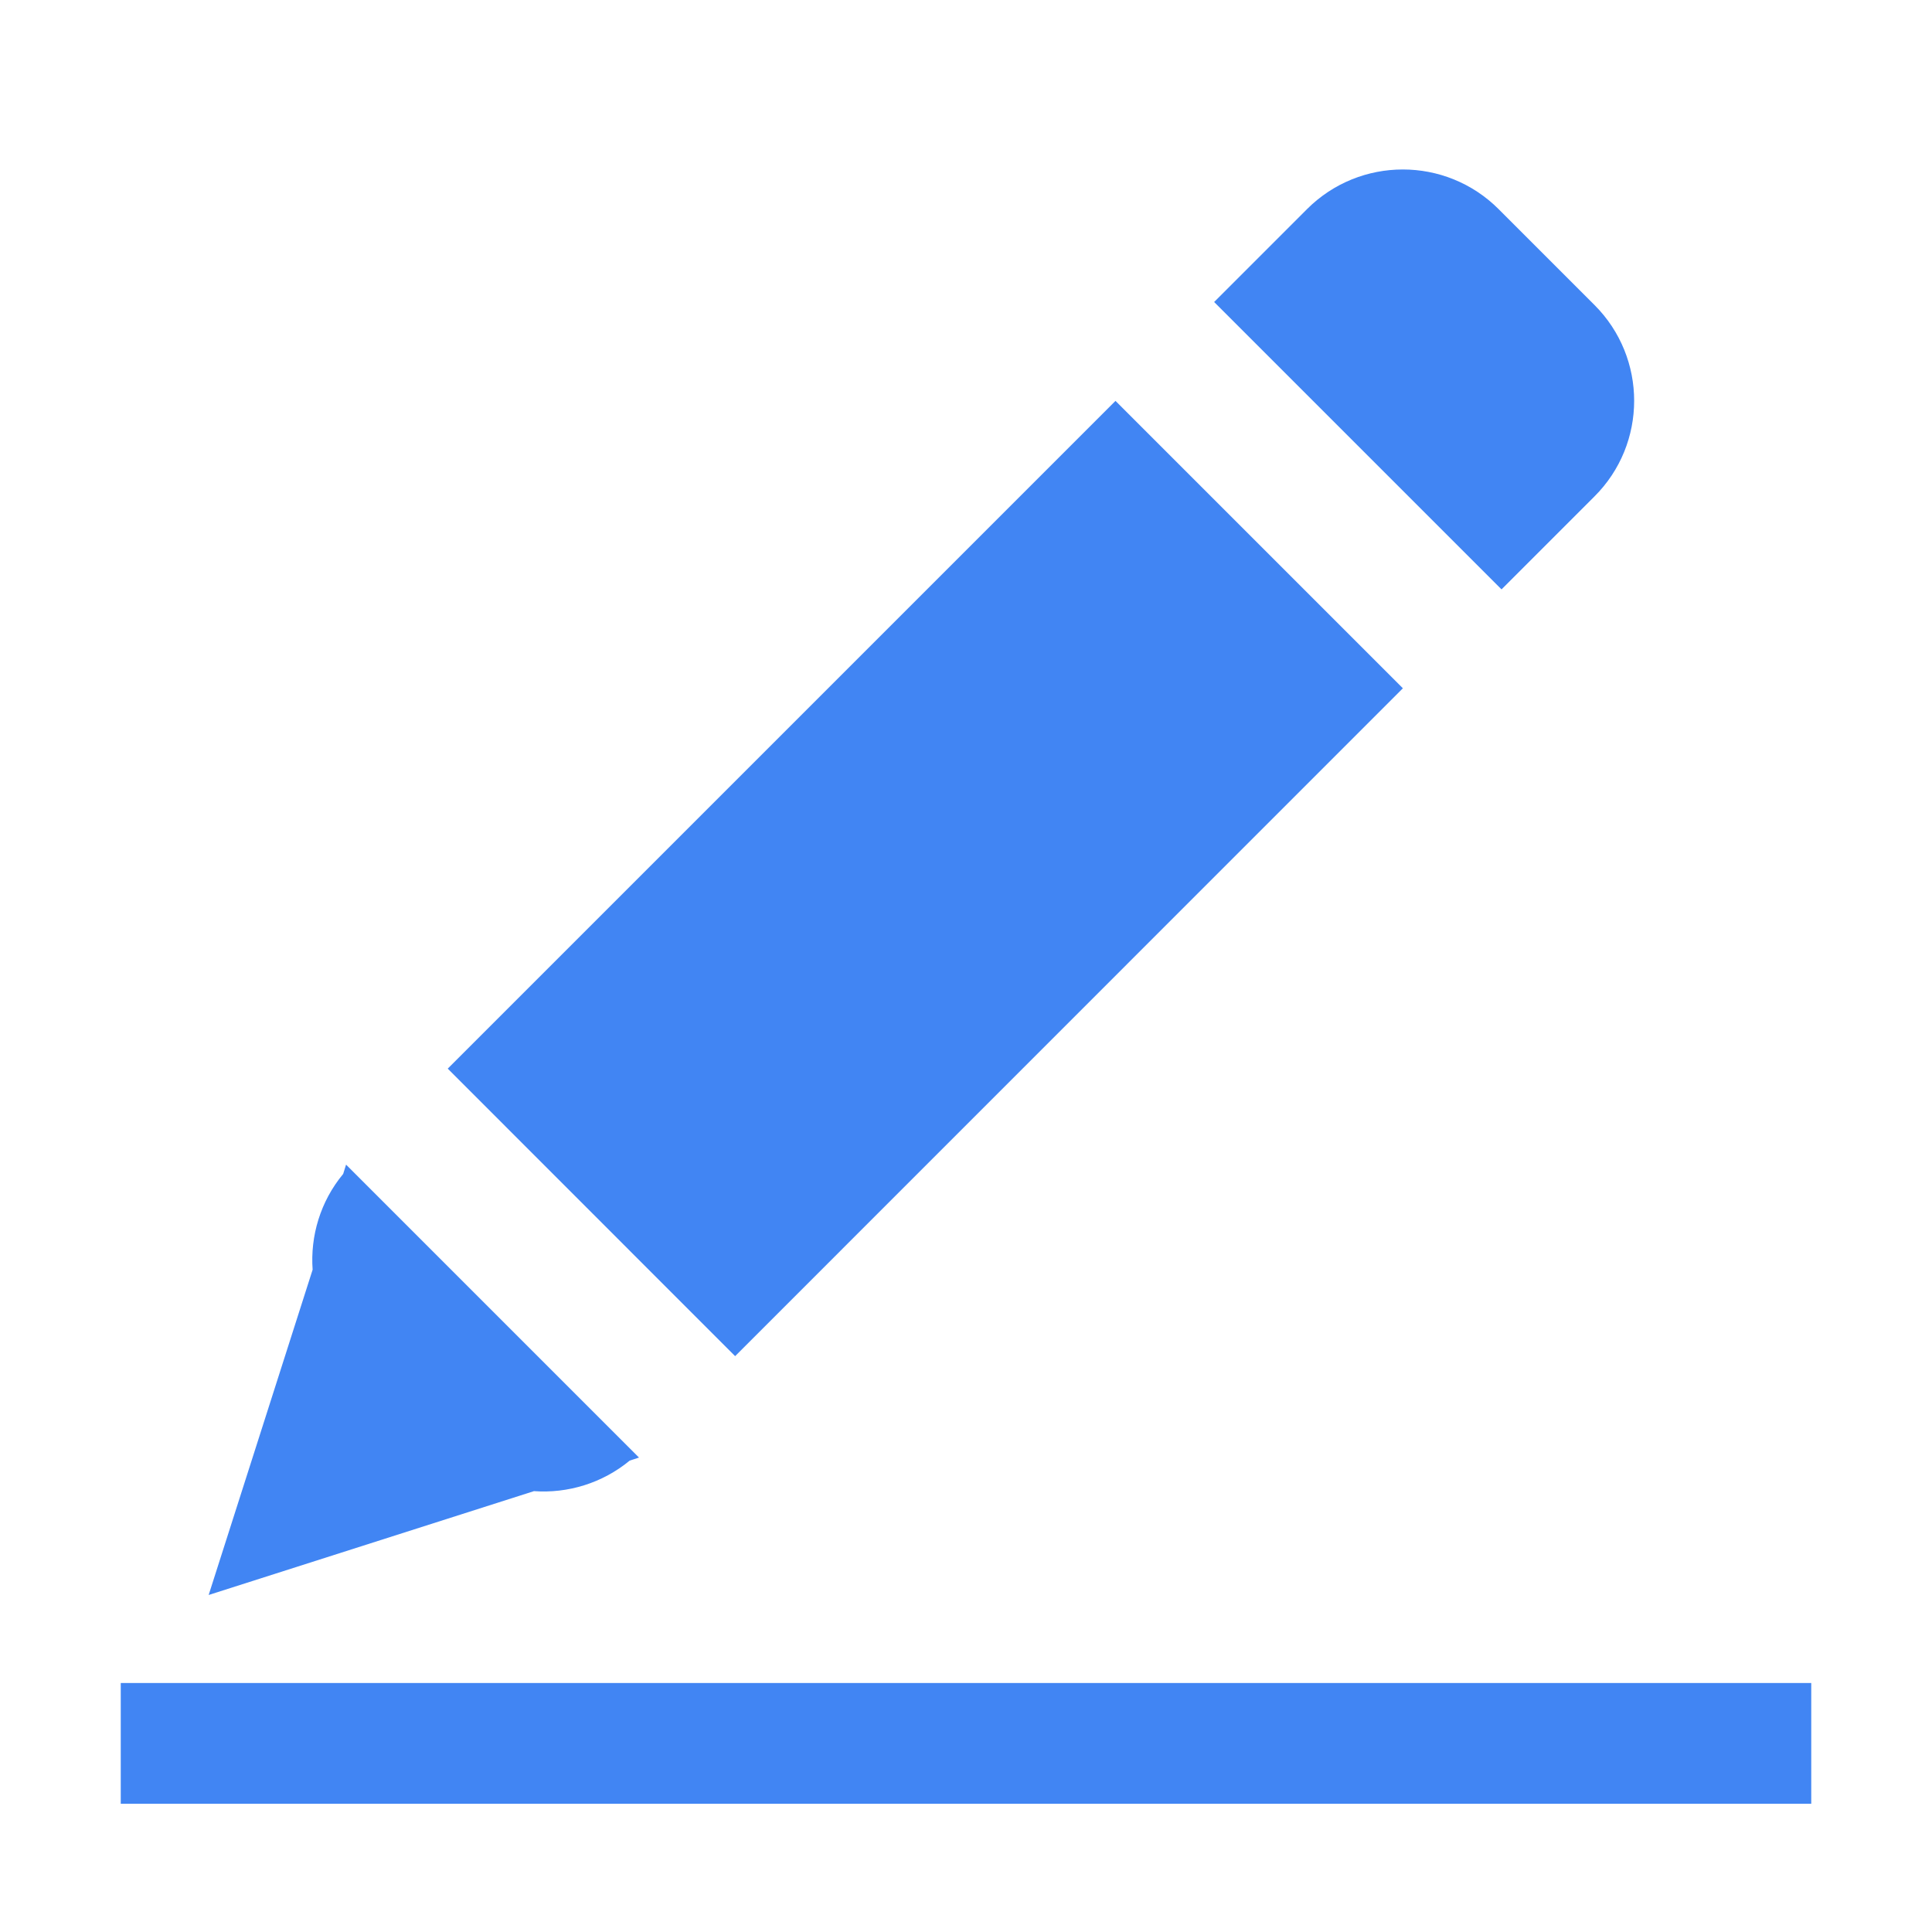 <?xml version="1.0" encoding="UTF-8"?>
<svg width="16px" height="16px" viewBox="0 0 16 16" version="1.1" xmlns="http://www.w3.org/2000/svg" xmlns:xlink="http://www.w3.org/1999/xlink">
    <!-- Generator: Sketch 52.5 (67469) - http://www.bohemiancoding.com/sketch -->
    <title>ic_bianji</title>
    <desc>Created with Sketch.</desc>
    <g id="组件" stroke="none" stroke-width="1" fill="none" fill-rule="evenodd">
        <g id="ic_bianji">
            <g>
                <rect id="矩形" fill="#000000" opacity="0" x="0" y="0" width="16" height="16"></rect>
                <path d="M4.422,12.349 C4.701,12.369 4.987,12.284 5.215,12.096 L5.292,12.071 L2.866,9.645 L2.842,9.722 C2.653,9.95 2.569,10.236 2.589,10.515 L1.728,13.209 L4.422,12.349 Z M13.205,2.526 L12.411,1.732 C11.973,1.294 11.262,1.294 10.824,1.732 L10.055,2.501 L12.435,4.881 L13.204,4.112 C13.643,3.675 13.643,2.964 13.205,2.526 Z M11.618,5.7 L9.238,3.32 L3.708,8.85 L6.088,11.231 L11.618,5.7 Z M1,13.938 L15,13.938 L15,14.938 L1,14.938 L1,13.938 Z" id="形状" fill="#4185F3" fill-rule="nonzero"></path>
            </g>
        </g>
    </g>
</svg>